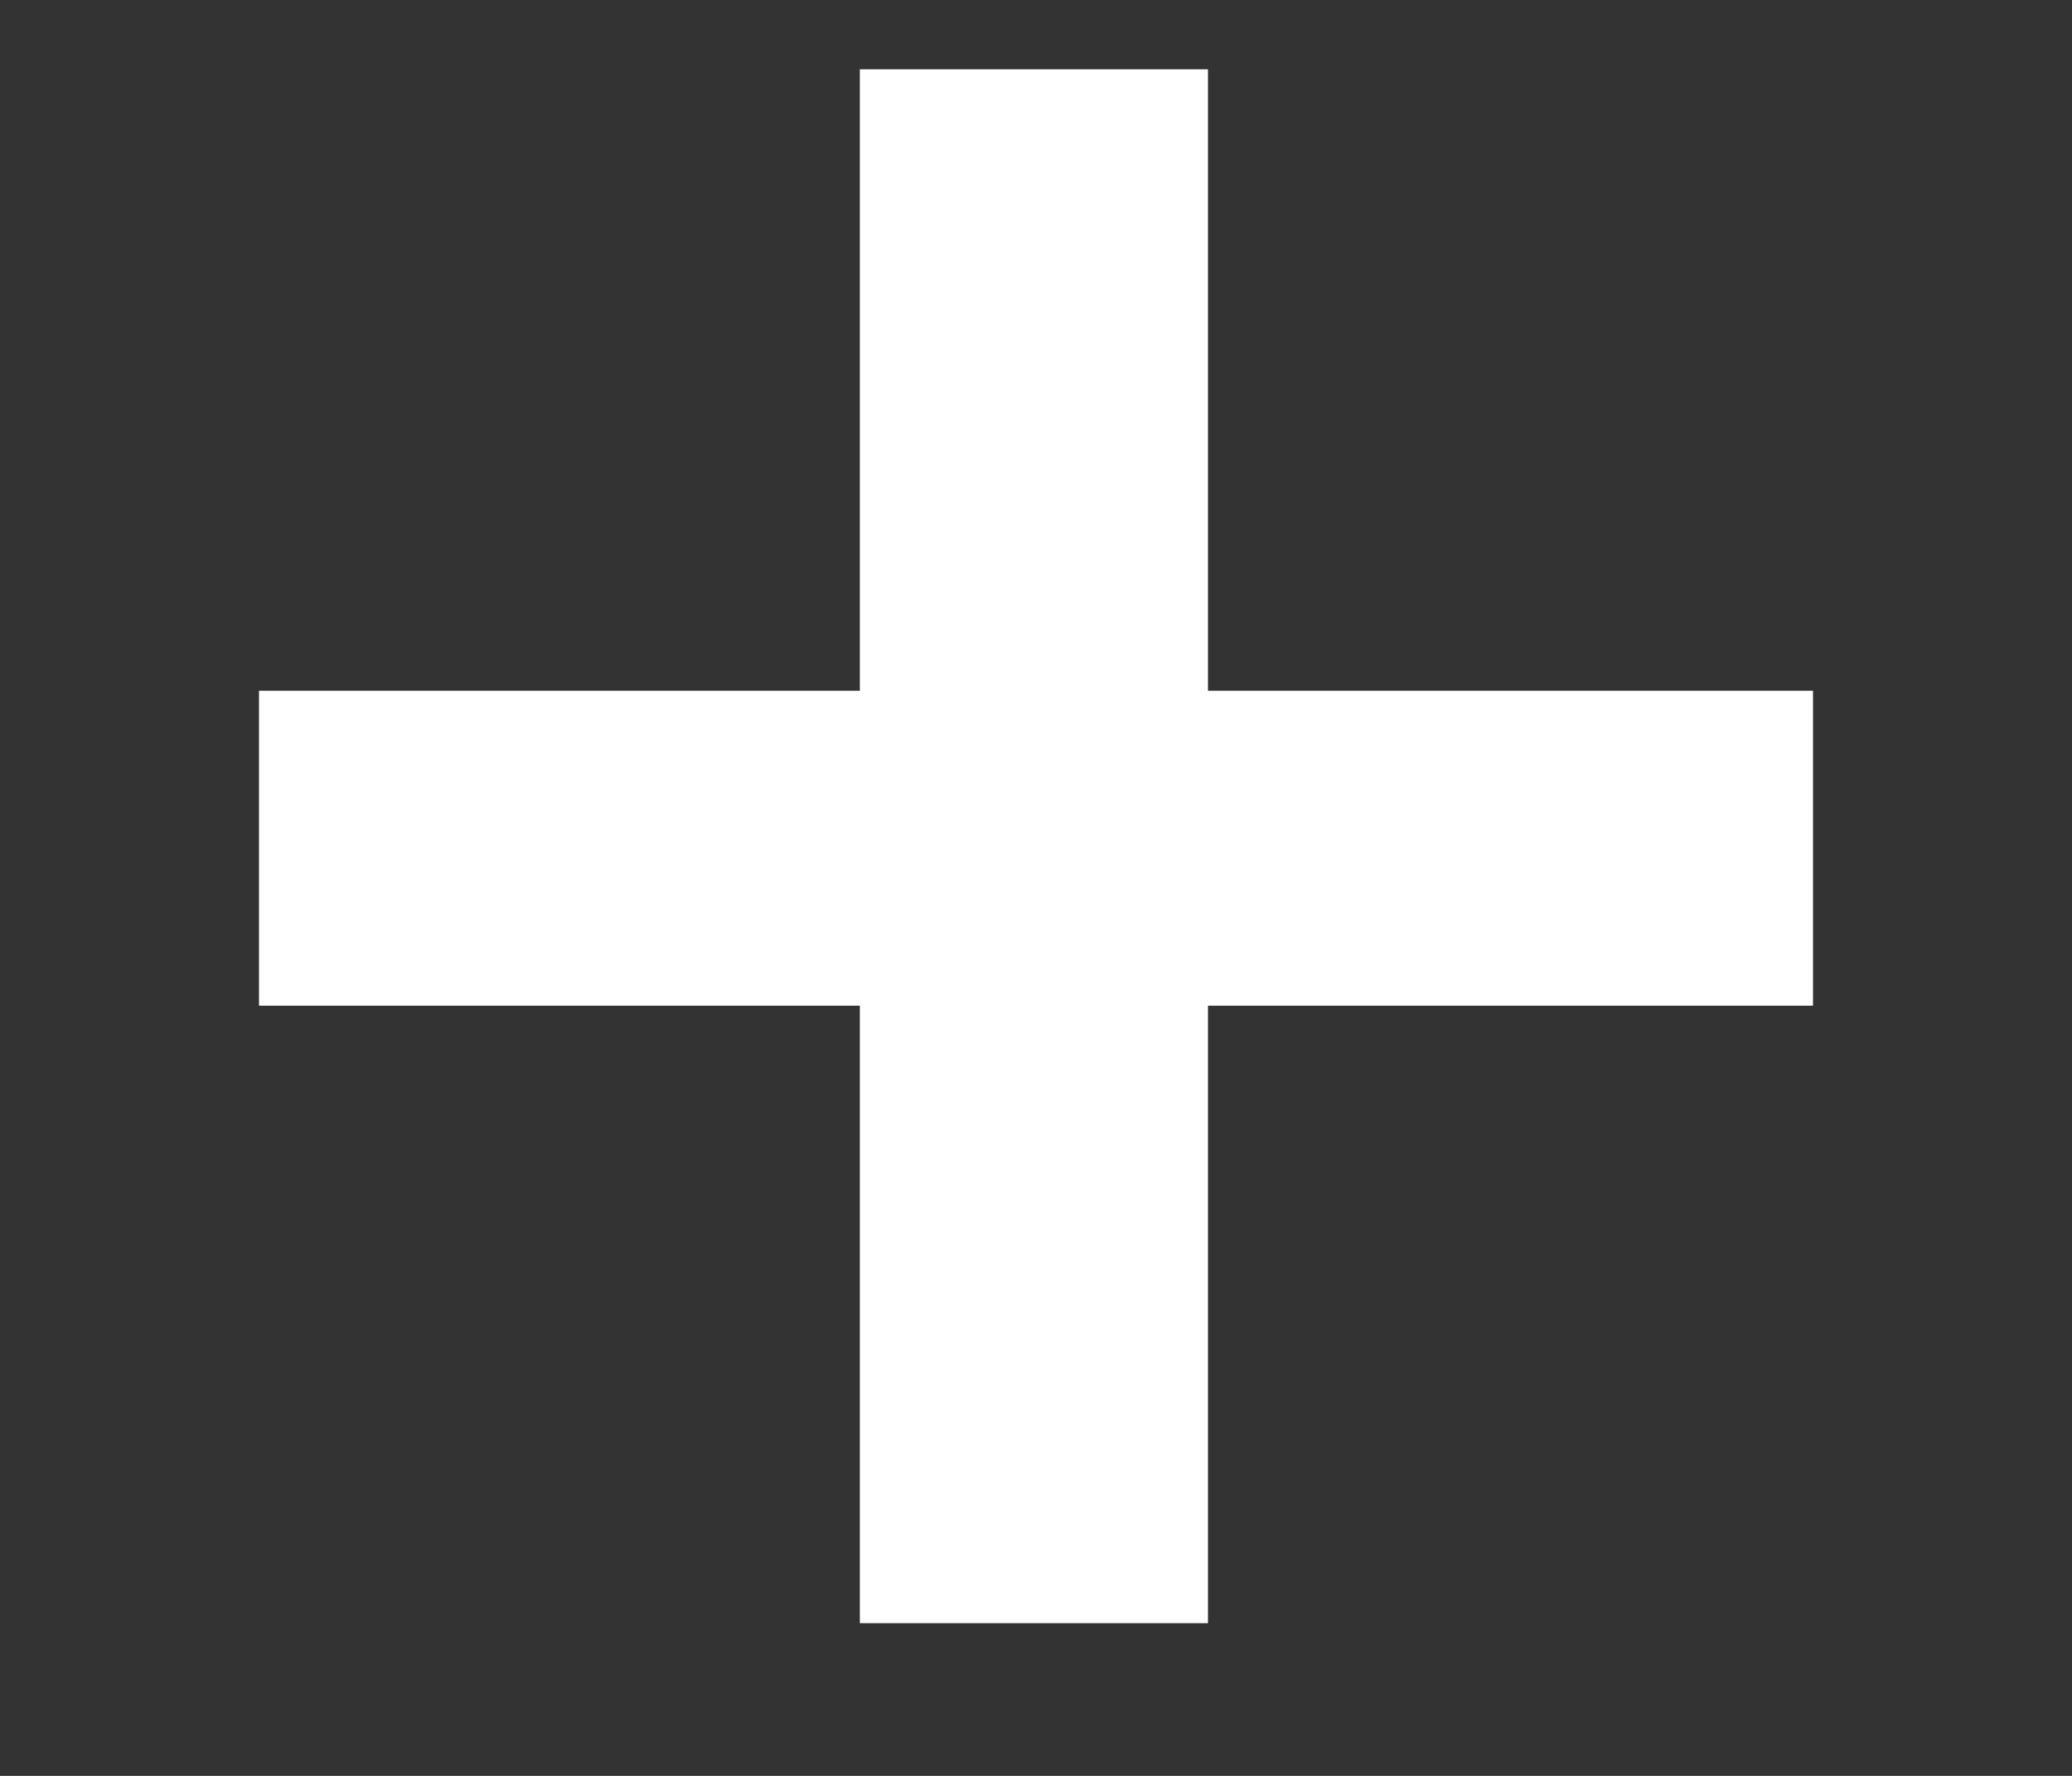 <svg width="7" height="6" viewBox="0 0 7 6" fill="none" xmlns="http://www.w3.org/2000/svg">
<rect x="0" y="0" width="7" height="6" fill="#333333" stroke="none"/>
<path d="M4.081 0.234V2.334H6.125V3.398H4.081V5.484H2.905V3.398H0.875V2.334H2.905V0.234H4.081Z" fill="white"/>
</svg>
